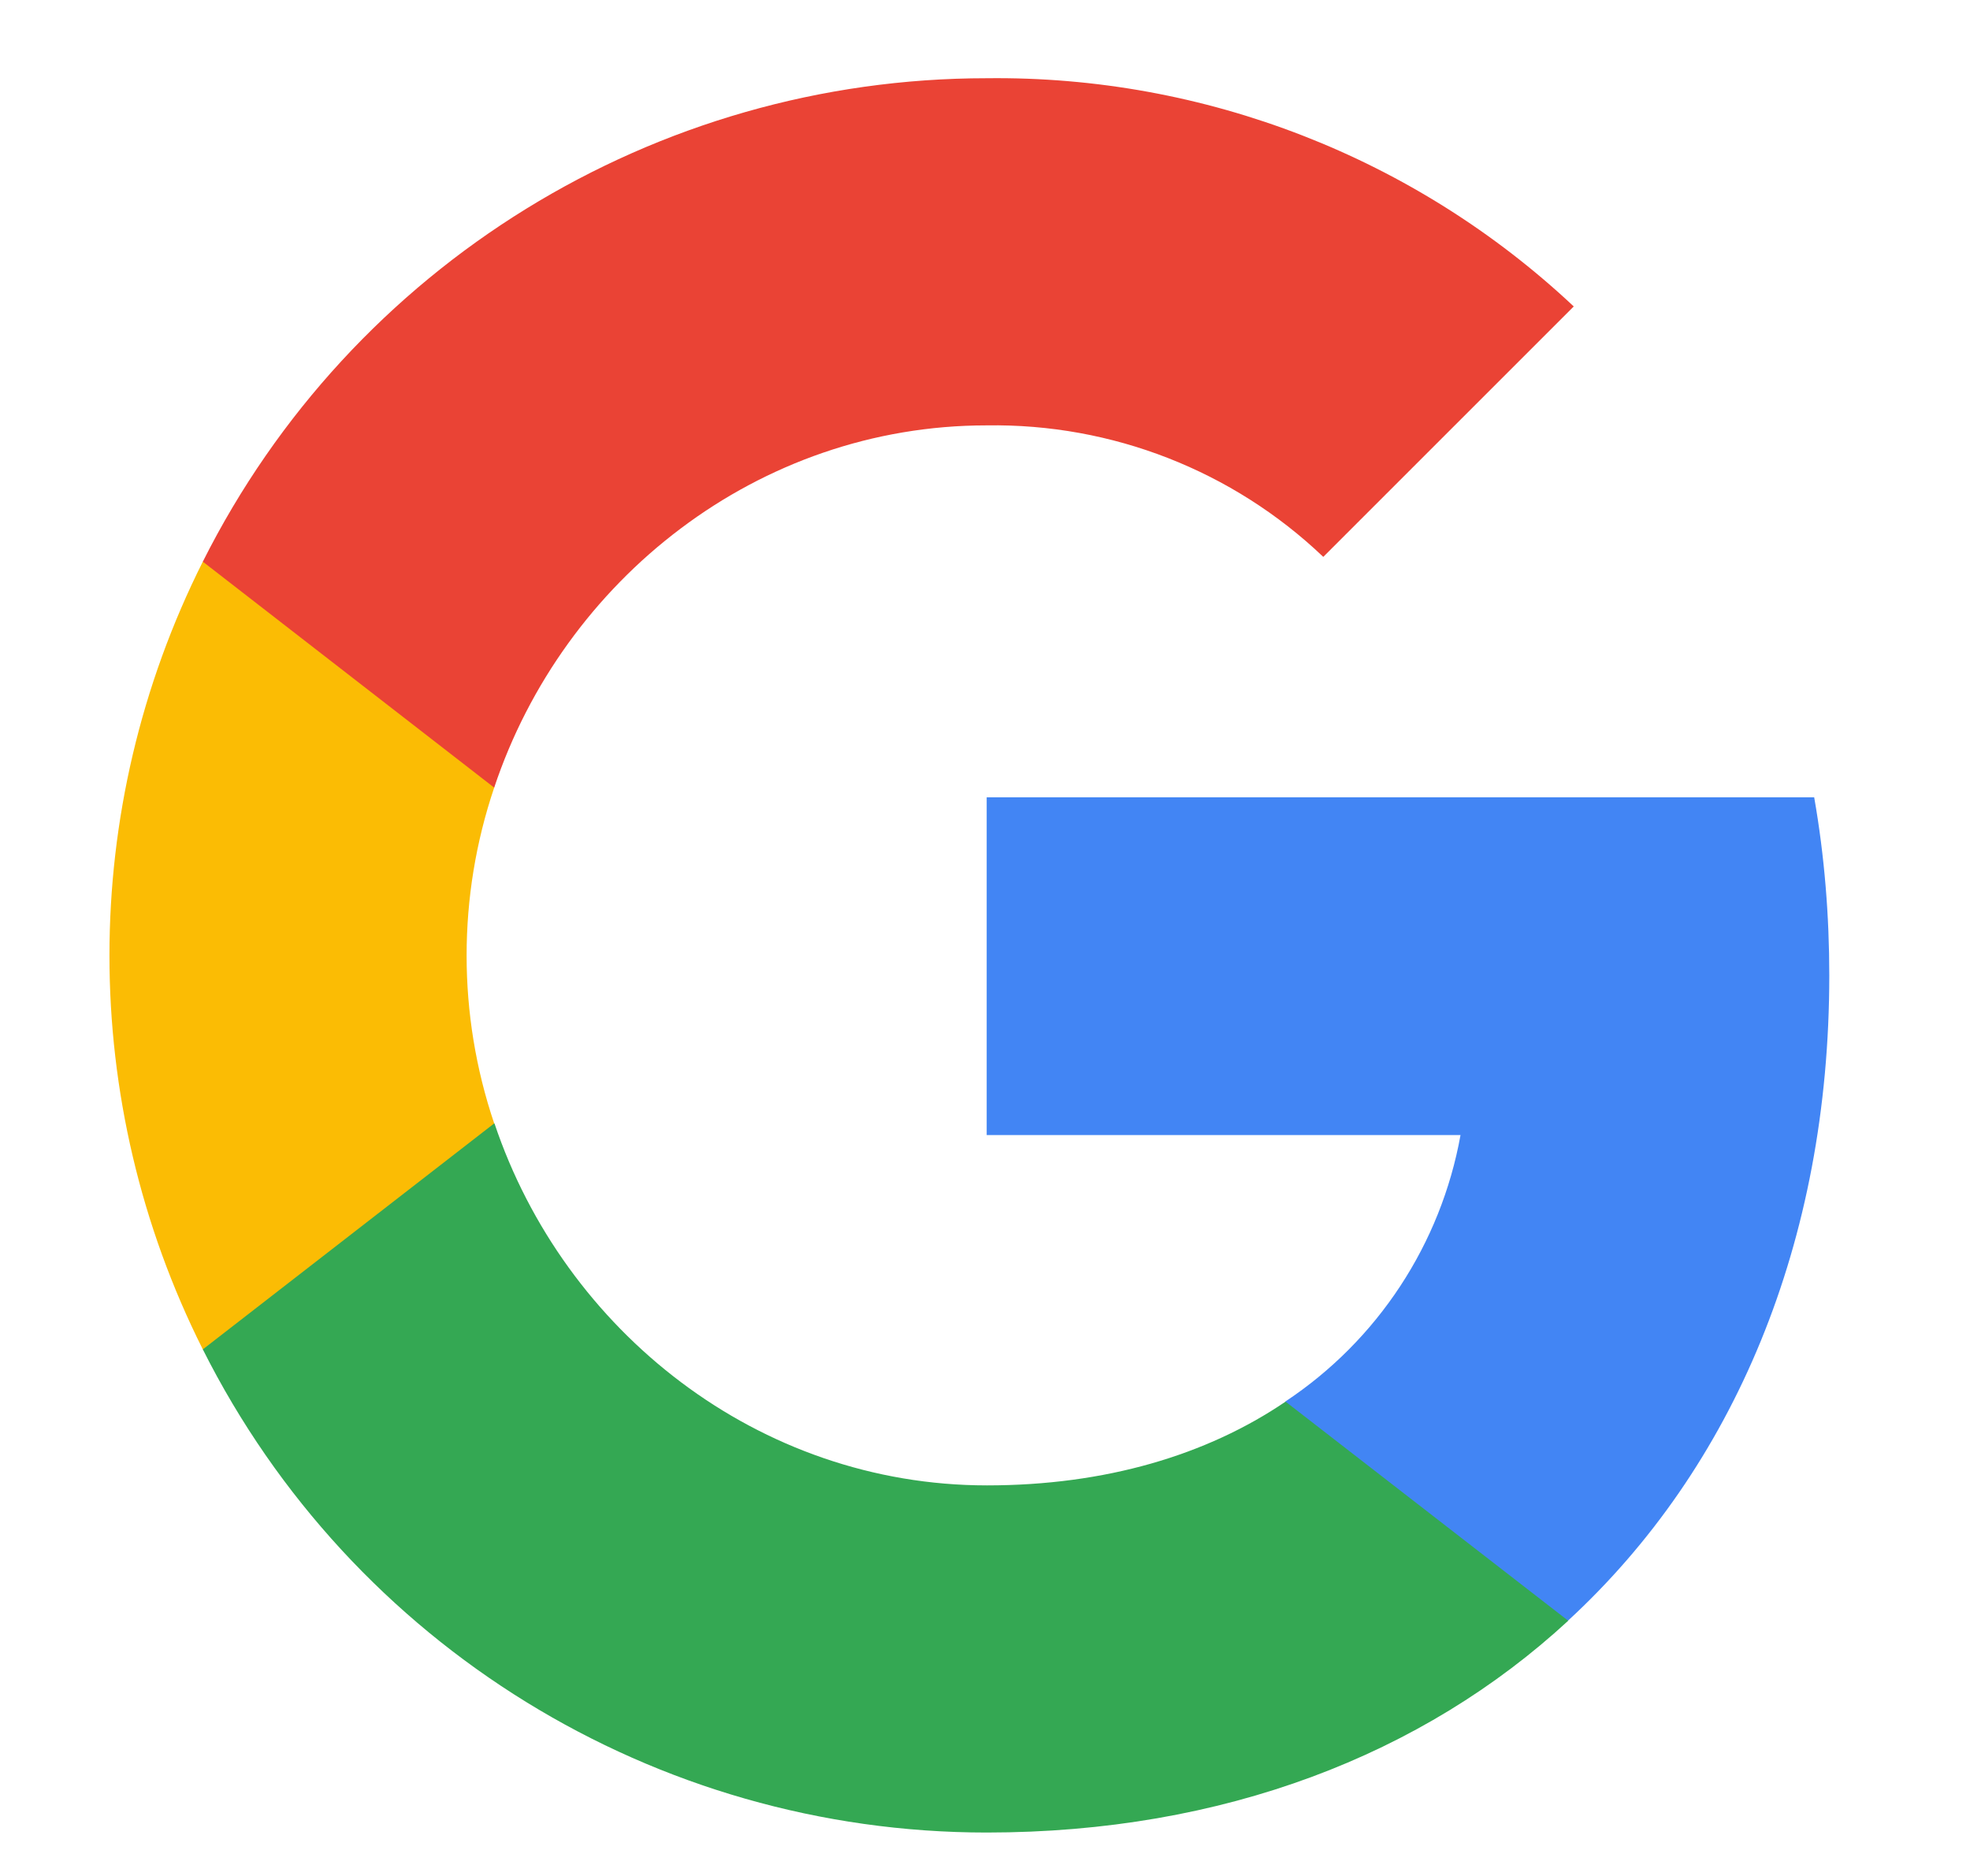 <svg width="21" height="20" viewBox="0 0 21 20" fill="none" xmlns="http://www.w3.org/2000/svg">
<path d="M19.5 10.4C19.5 9.764 19.449 9.125 19.339 8.5H10.518V12.101H15.569C15.36 13.262 14.686 14.29 13.7 14.943V17.279H16.714C18.483 15.65 19.5 13.245 19.5 10.4Z" fill="#4285F4"/>
<path d="M10.518 19.537C13.04 19.537 15.167 18.709 16.717 17.279L13.704 14.943C12.865 15.513 11.783 15.836 10.522 15.836C8.082 15.836 6.014 14.19 5.271 11.977H2.162V14.386C3.749 17.544 6.983 19.537 10.518 19.537Z" fill="#34A853"/>
<path d="M5.268 11.977C4.876 10.816 4.876 9.558 5.268 8.397V5.988H2.162C0.835 8.63 0.835 11.744 2.162 14.386L5.268 11.977Z" fill="#FBBC04"/>
<path d="M10.518 4.535C11.851 4.514 13.14 5.016 14.106 5.937L16.776 3.267C15.085 1.679 12.841 0.806 10.518 0.834C6.983 0.834 3.749 2.827 2.162 5.988L5.268 8.397C6.007 6.181 8.079 4.535 10.518 4.535Z" fill="#EA4335"/>
</svg>
